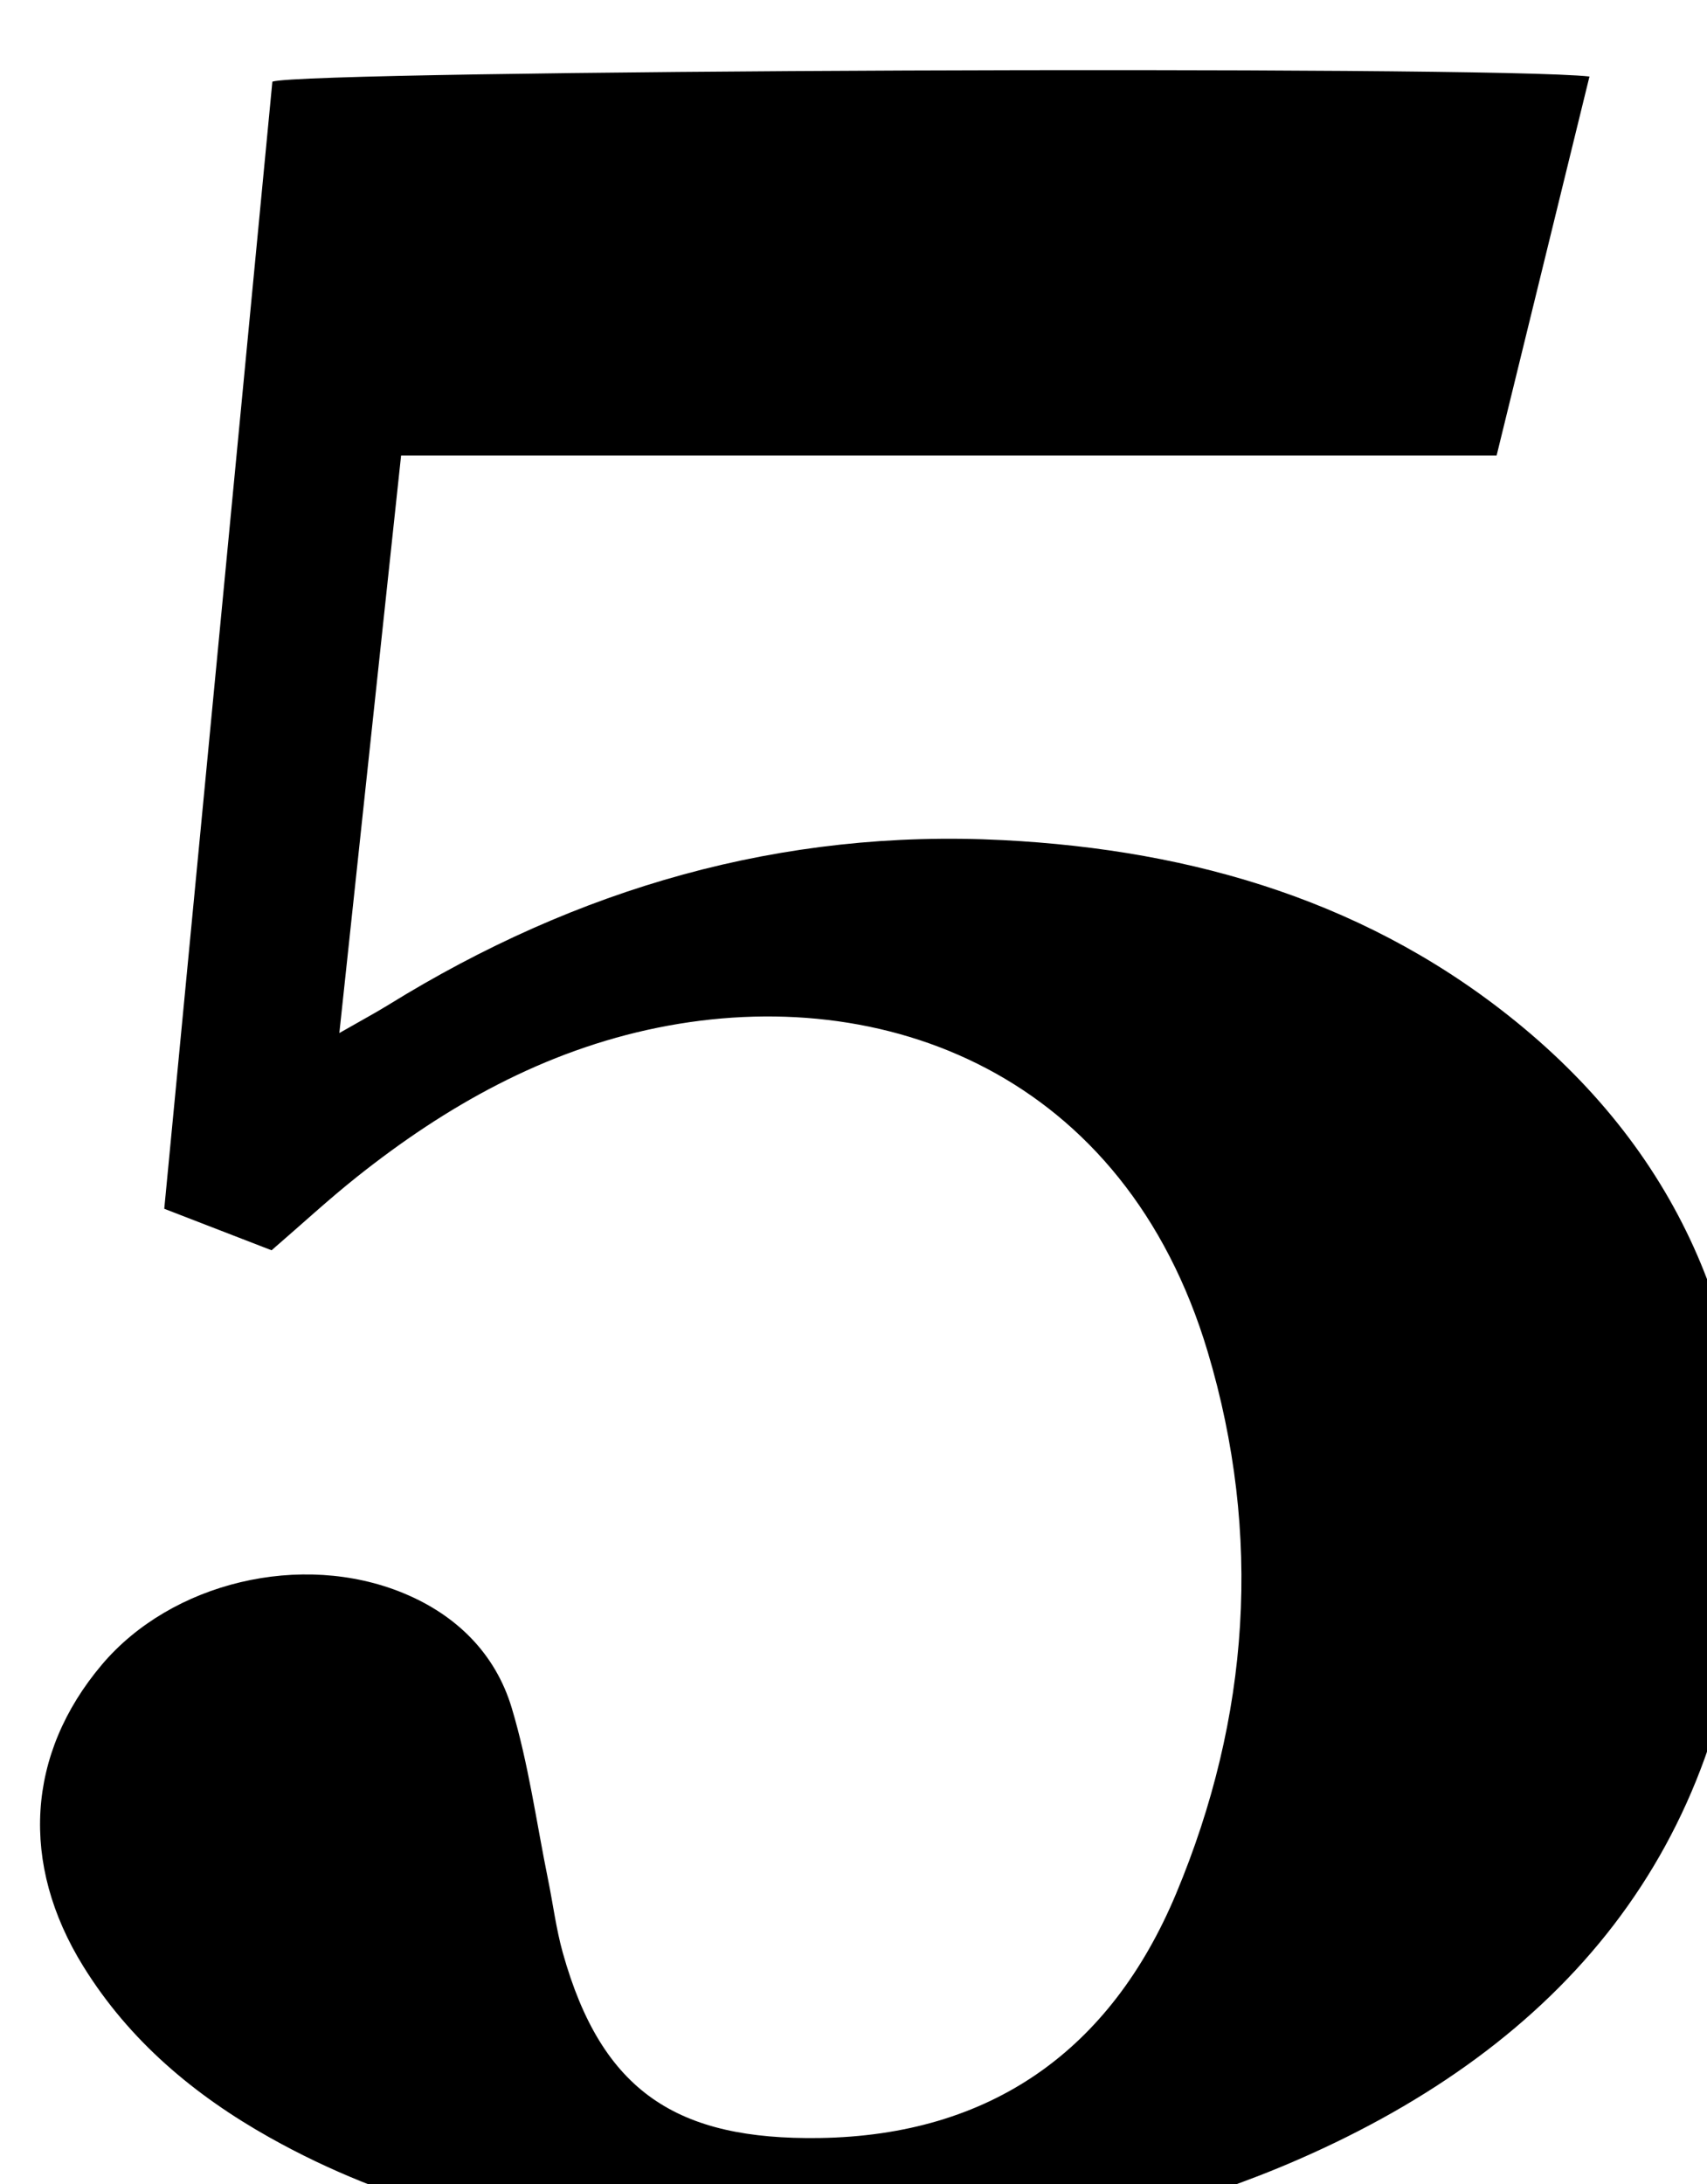 <?xml version="1.0" encoding="iso-8859-1"?>
<!-- Generator: Adobe Illustrator 25.2.1, SVG Export Plug-In . SVG Version: 6.00 Build 0)  -->
<svg version="1.1" xmlns="http://www.w3.org/2000/svg" xmlns:xlink="http://www.w3.org/1999/xlink" x="0px" y="0px"
	 viewBox="0 0 183.334 234.467" style="enable-background:new 0 0 183.334 234.467;" xml:space="preserve">
<g>
	<path d="M29.167,134.215c-3.719-1.438-7.269-2.81-11.525-4.456C21.513,89.421,25.386,49.06,29.253,8.764
		C32.946,7.523,159.864,7,170.711,8.214c-3.315,13.521-6.608,26.958-9.974,40.686c-39.177,0-78.119,0-117.659,0
		c-2.192,20.492-4.352,40.685-6.632,61.995c2.513-1.439,3.932-2.196,5.297-3.04c20.227-12.5,42.175-18.894,65.986-17.669
		c20.546,1.057,39.712,6.687,55.838,20.097c17.677,14.7,25.322,34.097,23.9,56.655c-1.999,31.711-19.743,52.553-48.045,64.888
		c-22.014,9.594-45.293,11.436-69.022,9.452c-14.604-1.221-28.558-4.598-41.416-11.808c-8.102-4.543-15.078-10.388-20.033-18.38
		c-6.839-11.031-6.099-22.814,1.983-32.384c7.49-8.869,21.453-12.2,32.394-7.685c5.706,2.354,9.882,6.502,11.628,12.304
		c1.807,6.007,2.656,12.303,3.912,18.475c0.53,2.605,0.862,5.263,1.575,7.816c4.197,15.013,12.341,20.116,27.558,19.895
		c18.428-0.268,31.281-9.428,38.314-26.227c7.911-18.895,9.263-38.542,3.394-58.172c-8.896-29.752-34.693-39.734-59.077-34.79
		c-12.177,2.469-22.717,8.383-32.338,16.045C35.305,128.745,32.493,131.343,29.167,134.215z"/>
</g>
</svg>
